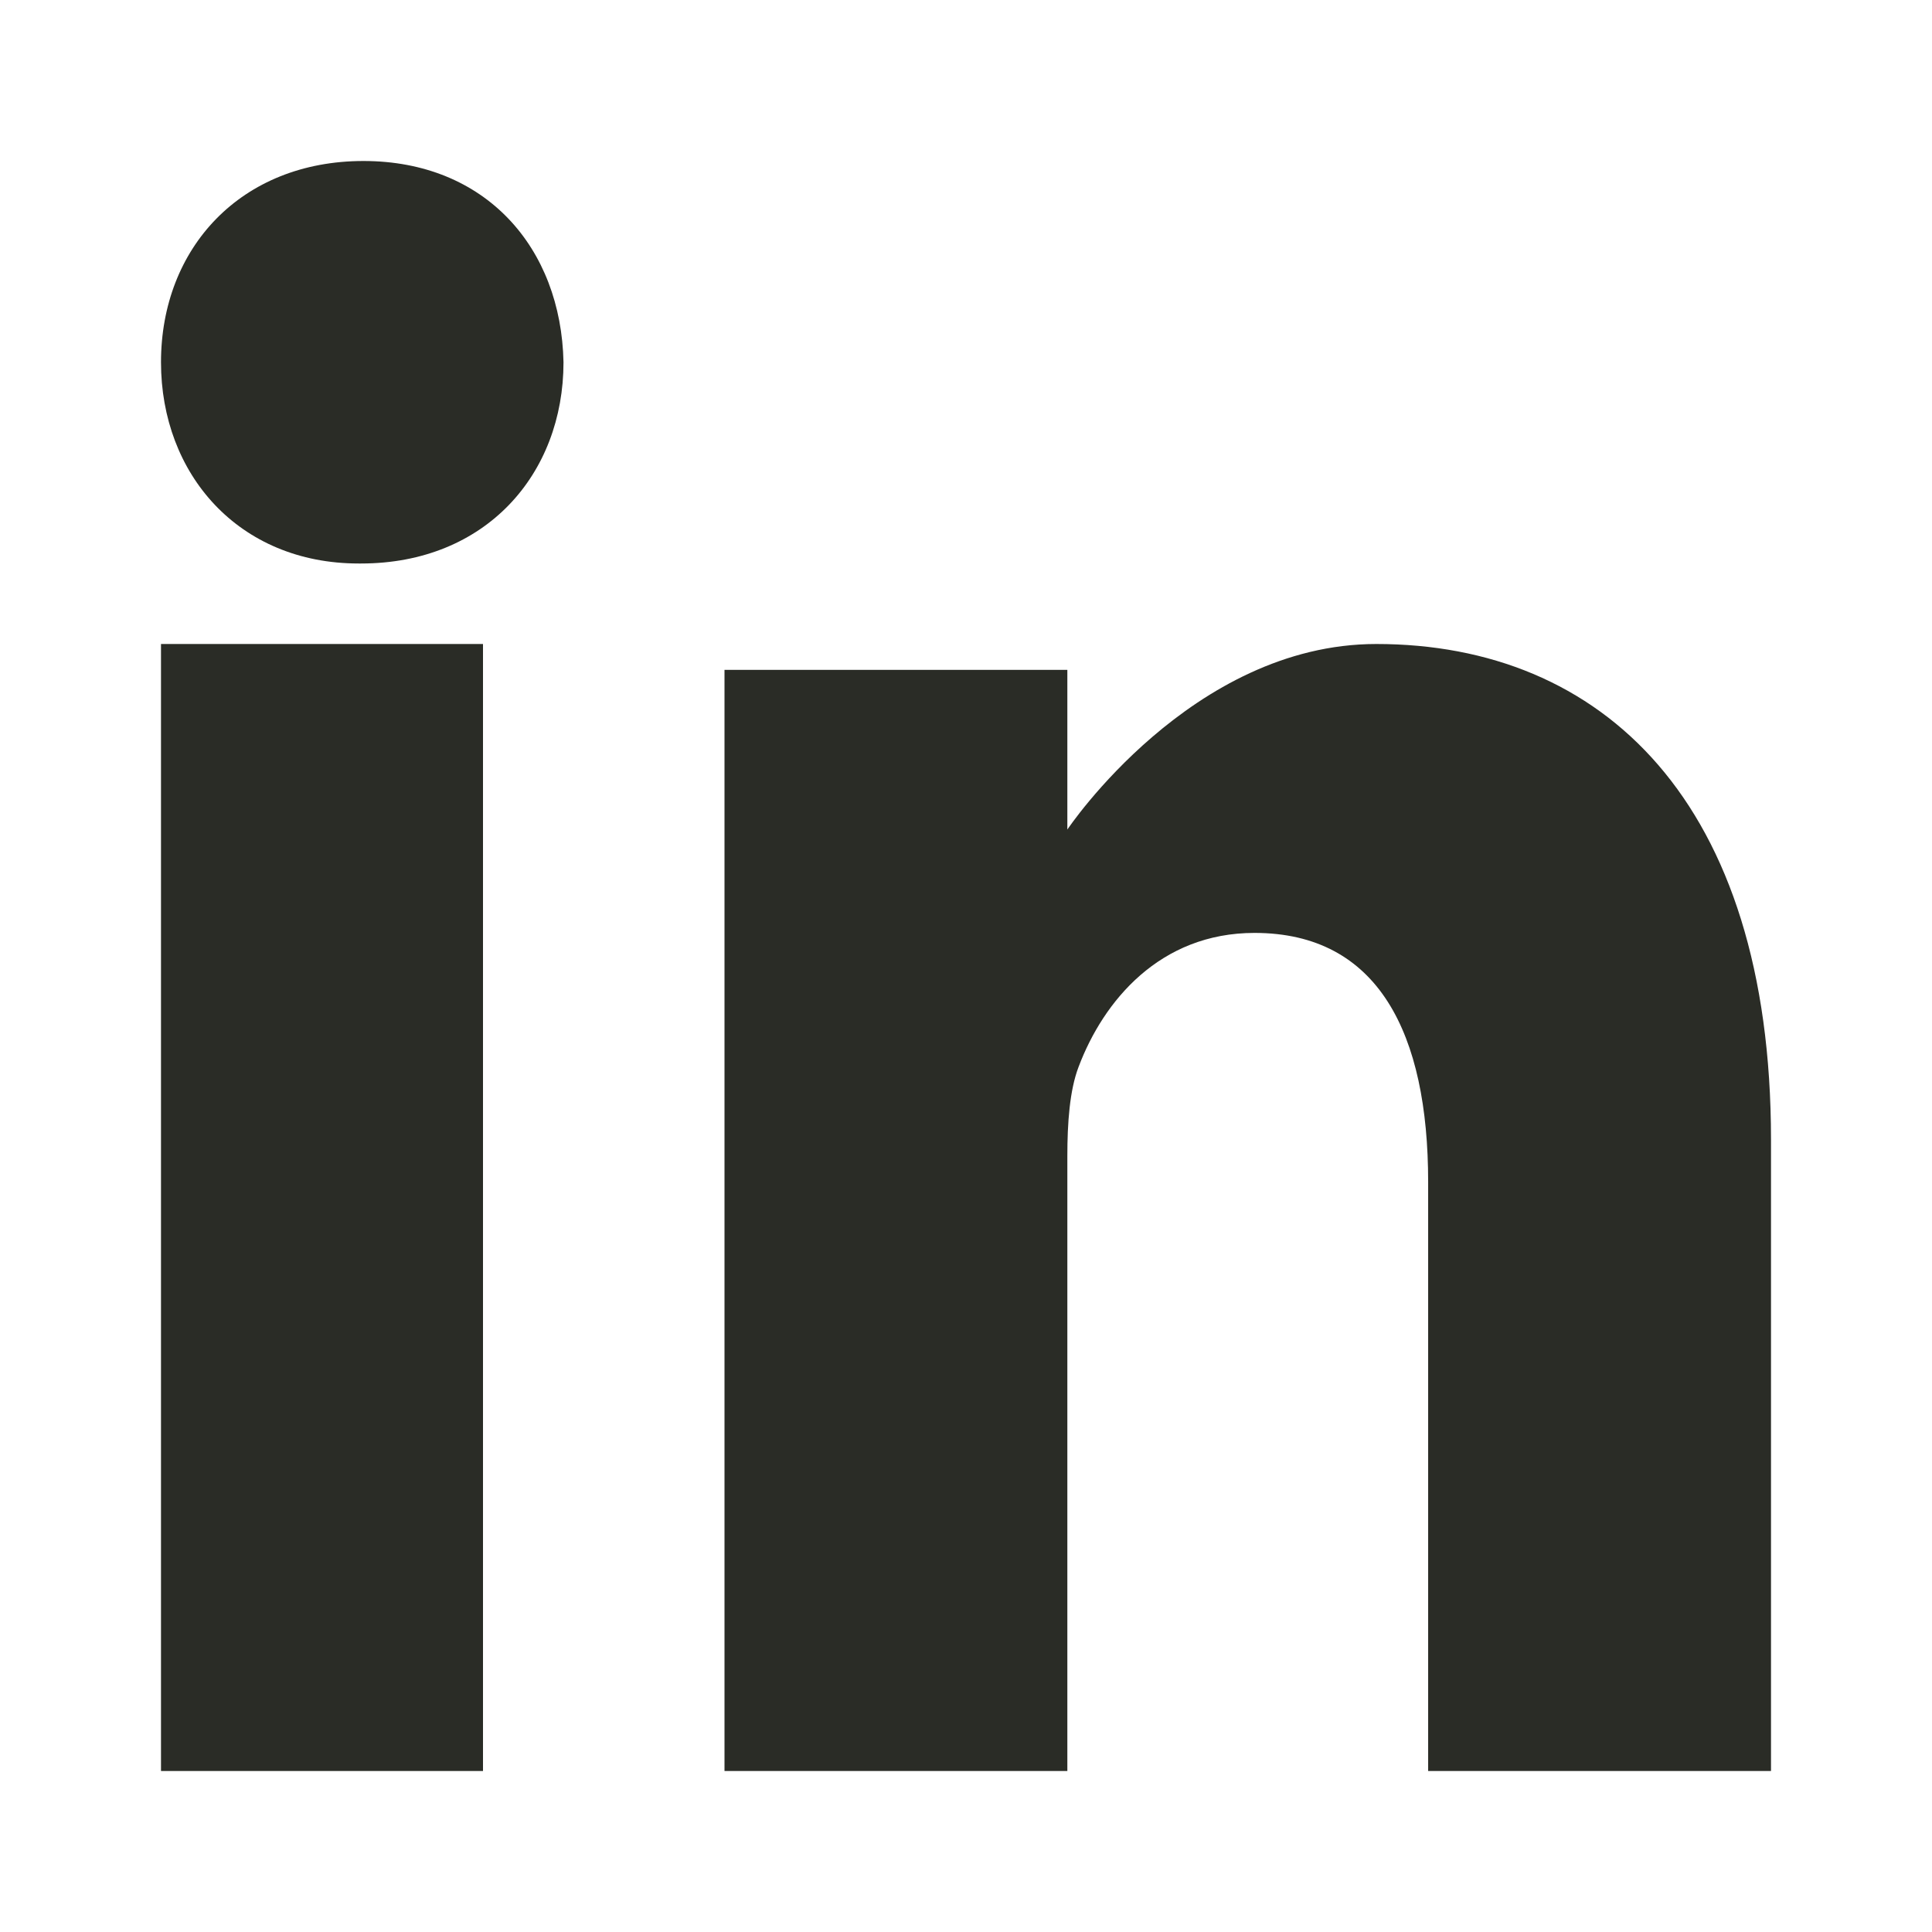 <svg width="24" height="24" viewBox="0 0 24 24" fill="none" xmlns="http://www.w3.org/2000/svg">
<g id="linkedin (4) 1">
<path id="Vector" d="M4.515 2C2.994 2 2 3.08 2 4.5C2 5.889 2.964 7 4.456 7H4.485C6.035 7 7 5.889 7 4.5C6.971 3.08 6.035 2 4.515 2Z" fill="#2A2C26"/>
<path id="Vector_2" d="M2 8H6V22H2V8Z" fill="#2A2C26"/>
<path id="Vector_3" d="M17.097 8C14.8 8 13.259 10.305 13.259 10.305V8.321H9V22H13.259V14.361C13.259 13.952 13.287 13.544 13.399 13.252C13.707 12.435 14.408 11.589 15.584 11.589C17.125 11.589 17.741 12.843 17.741 14.682V22H22V14.157C22 9.955 19.899 8 17.097 8Z" fill="#2A2C26"/>
</g>
</svg>

